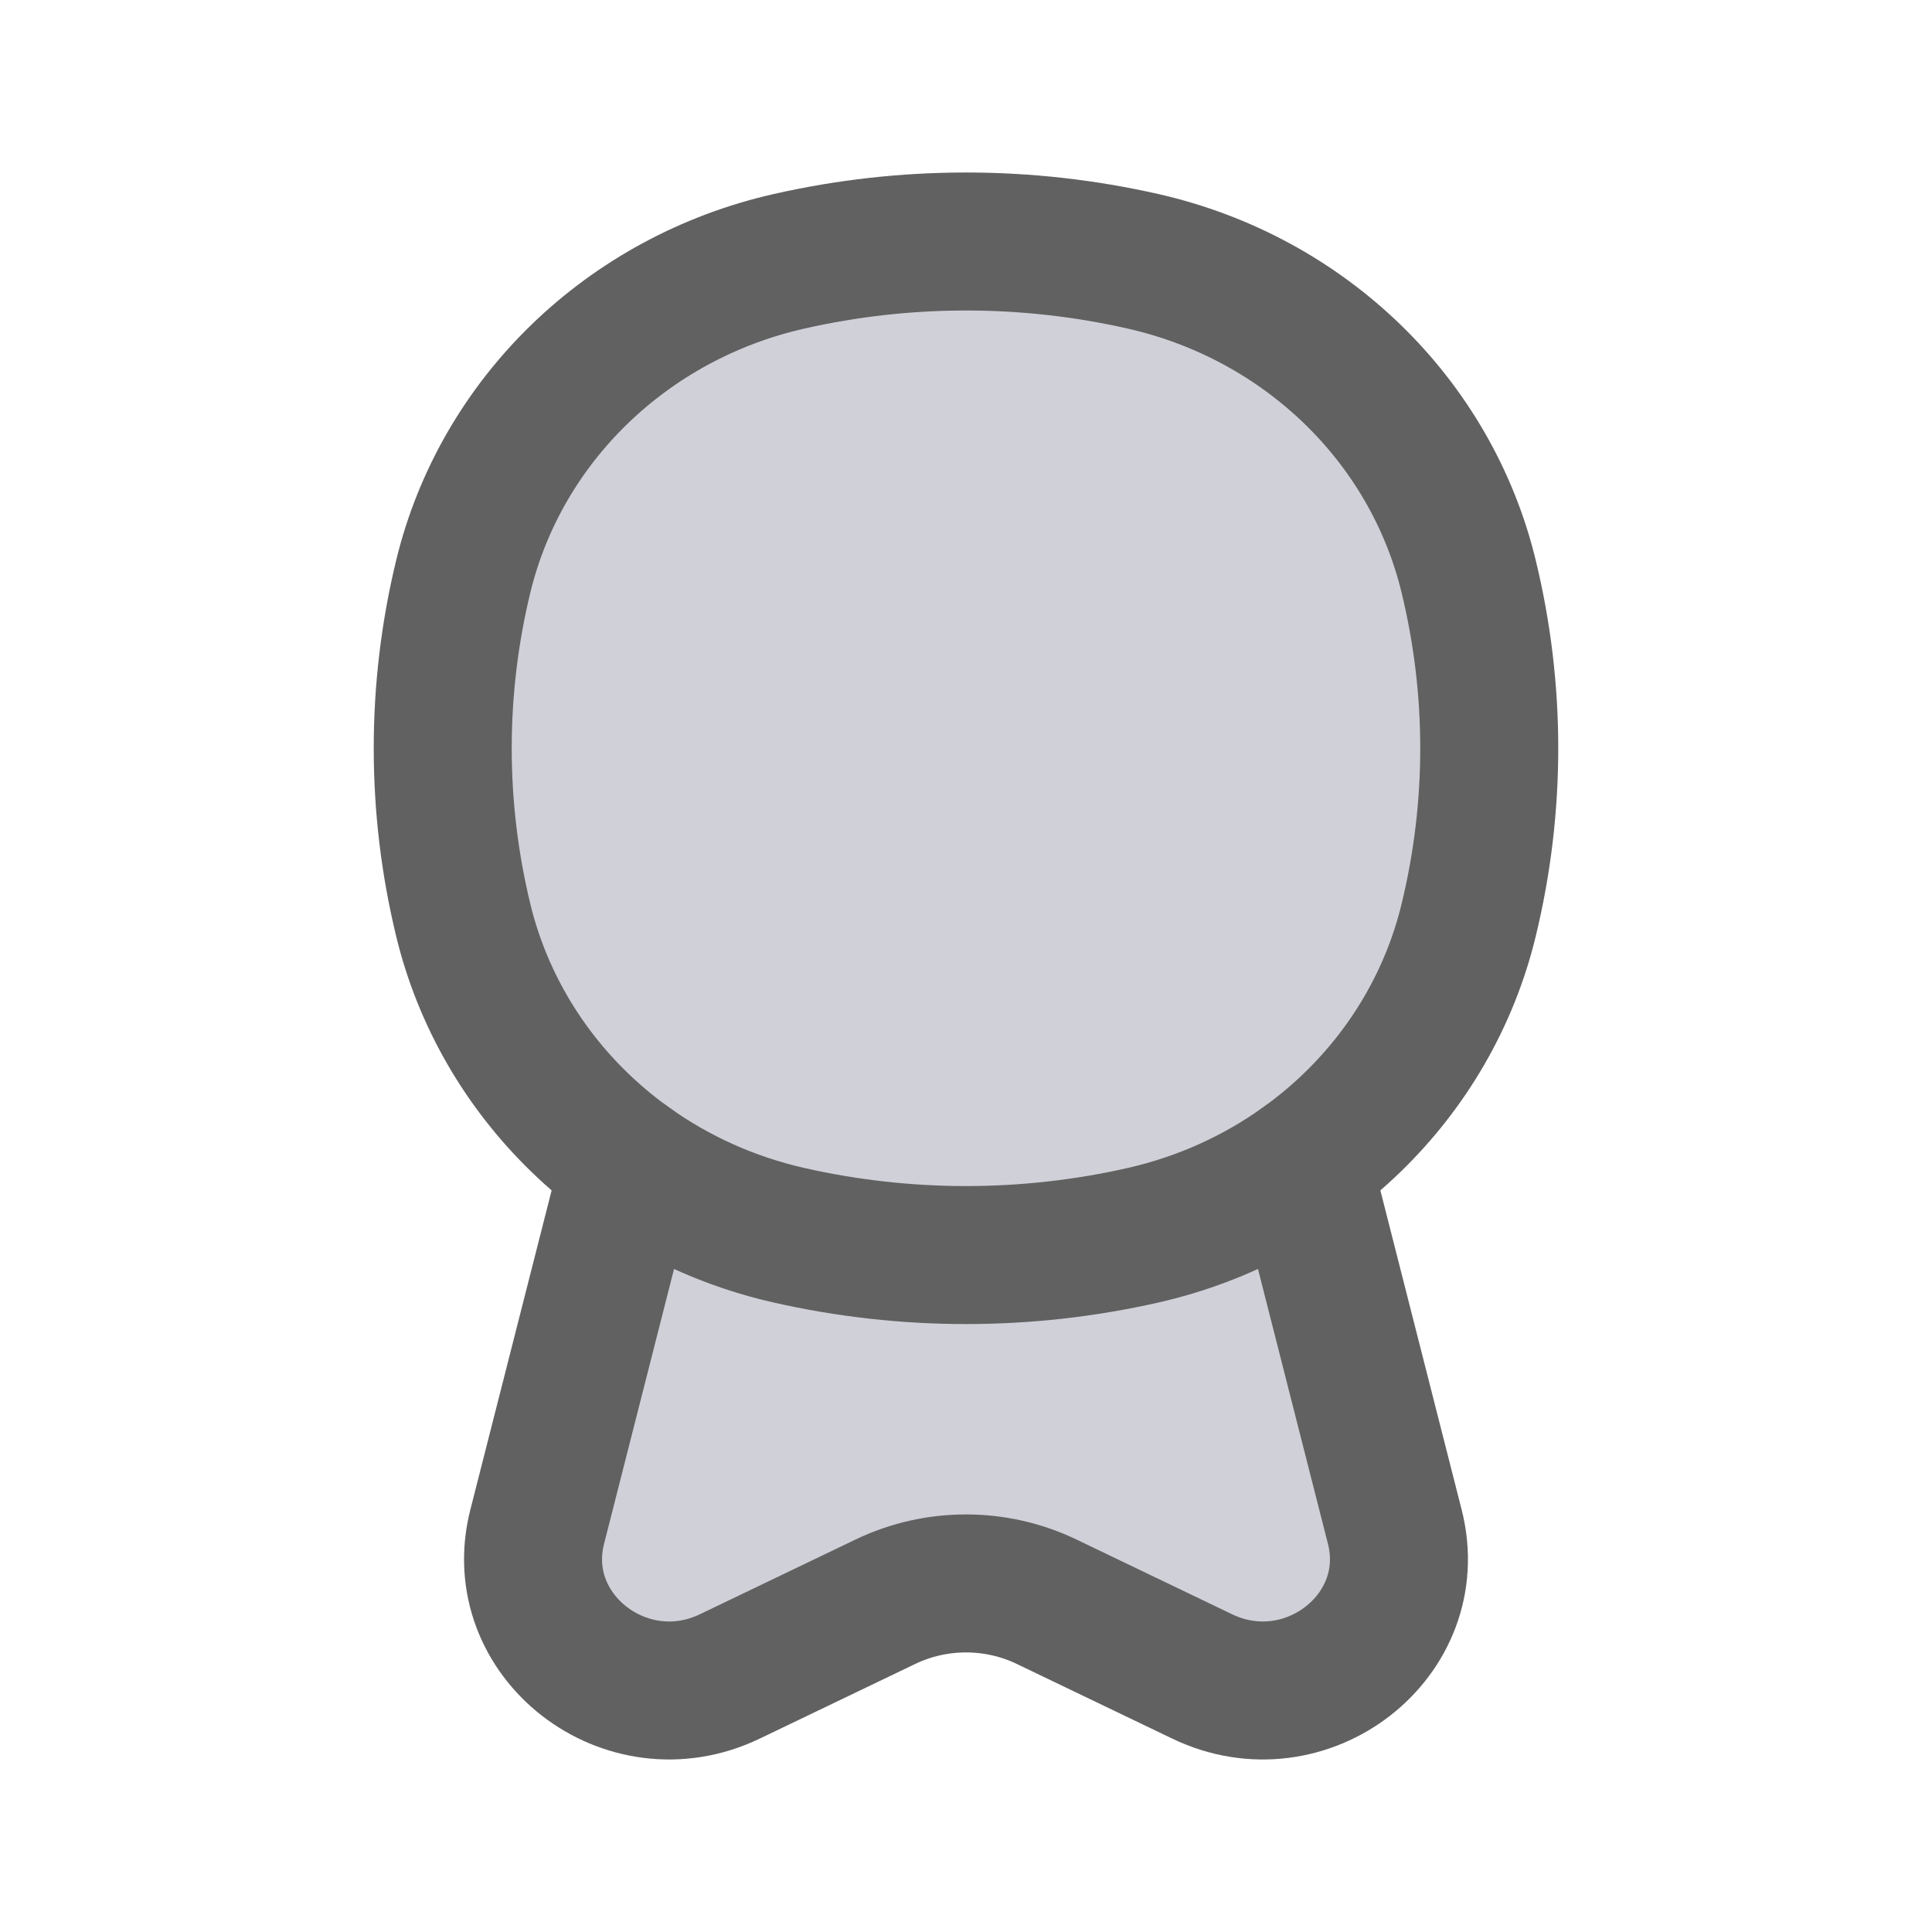 <svg width="21" height="21" viewBox="0 0 21 21" fill="none" xmlns="http://www.w3.org/2000/svg">
<path d="M6.843 12.652L5.839 16.596C5.538 17.78 6.805 18.764 7.933 18.222L9.624 17.41C10.176 17.145 10.824 17.145 11.376 17.41L13.067 18.222C14.195 18.764 15.462 17.78 15.161 16.596L14.157 12.652C13.649 13.015 13.063 13.281 12.427 13.426C11.16 13.714 9.84 13.714 8.573 13.426C7.937 13.281 7.351 13.015 6.843 12.652Z" fill="#D0D0D9"/>
<path d="M5.035 6.267C5.447 4.567 6.818 3.24 8.573 2.841C9.84 2.553 11.16 2.553 12.427 2.841C14.182 3.24 15.553 4.567 15.964 6.267C16.262 7.495 16.262 8.772 15.964 10C15.553 11.7 14.182 13.027 12.427 13.426C11.16 13.714 9.84 13.714 8.573 13.426C6.818 13.027 5.447 11.7 5.035 10C4.738 8.772 4.738 7.495 5.035 6.267Z" fill="#D0D0D9"/>
<path d="M12.427 13.426C13.063 13.281 13.649 13.015 14.157 12.652L15.161 16.596C15.462 17.78 14.195 18.764 13.067 18.222L11.376 17.41C10.824 17.145 10.176 17.145 9.624 17.41L7.933 18.222C6.805 18.764 5.538 17.78 5.839 16.596L6.843 12.652C7.351 13.015 7.937 13.281 8.573 13.426M12.427 13.426C11.16 13.714 9.84 13.714 8.573 13.426M12.427 13.426C14.182 13.027 15.553 11.7 15.964 10C16.262 8.772 16.262 7.495 15.964 6.267C15.553 4.567 14.182 3.24 12.427 2.841C11.16 2.553 9.84 2.553 8.573 2.841C6.818 3.24 5.447 4.567 5.035 6.267C4.738 7.495 4.738 8.772 5.035 10C5.447 11.7 6.818 13.027 8.573 13.426" stroke="#616161" stroke-width="1.5"/>
</svg>
